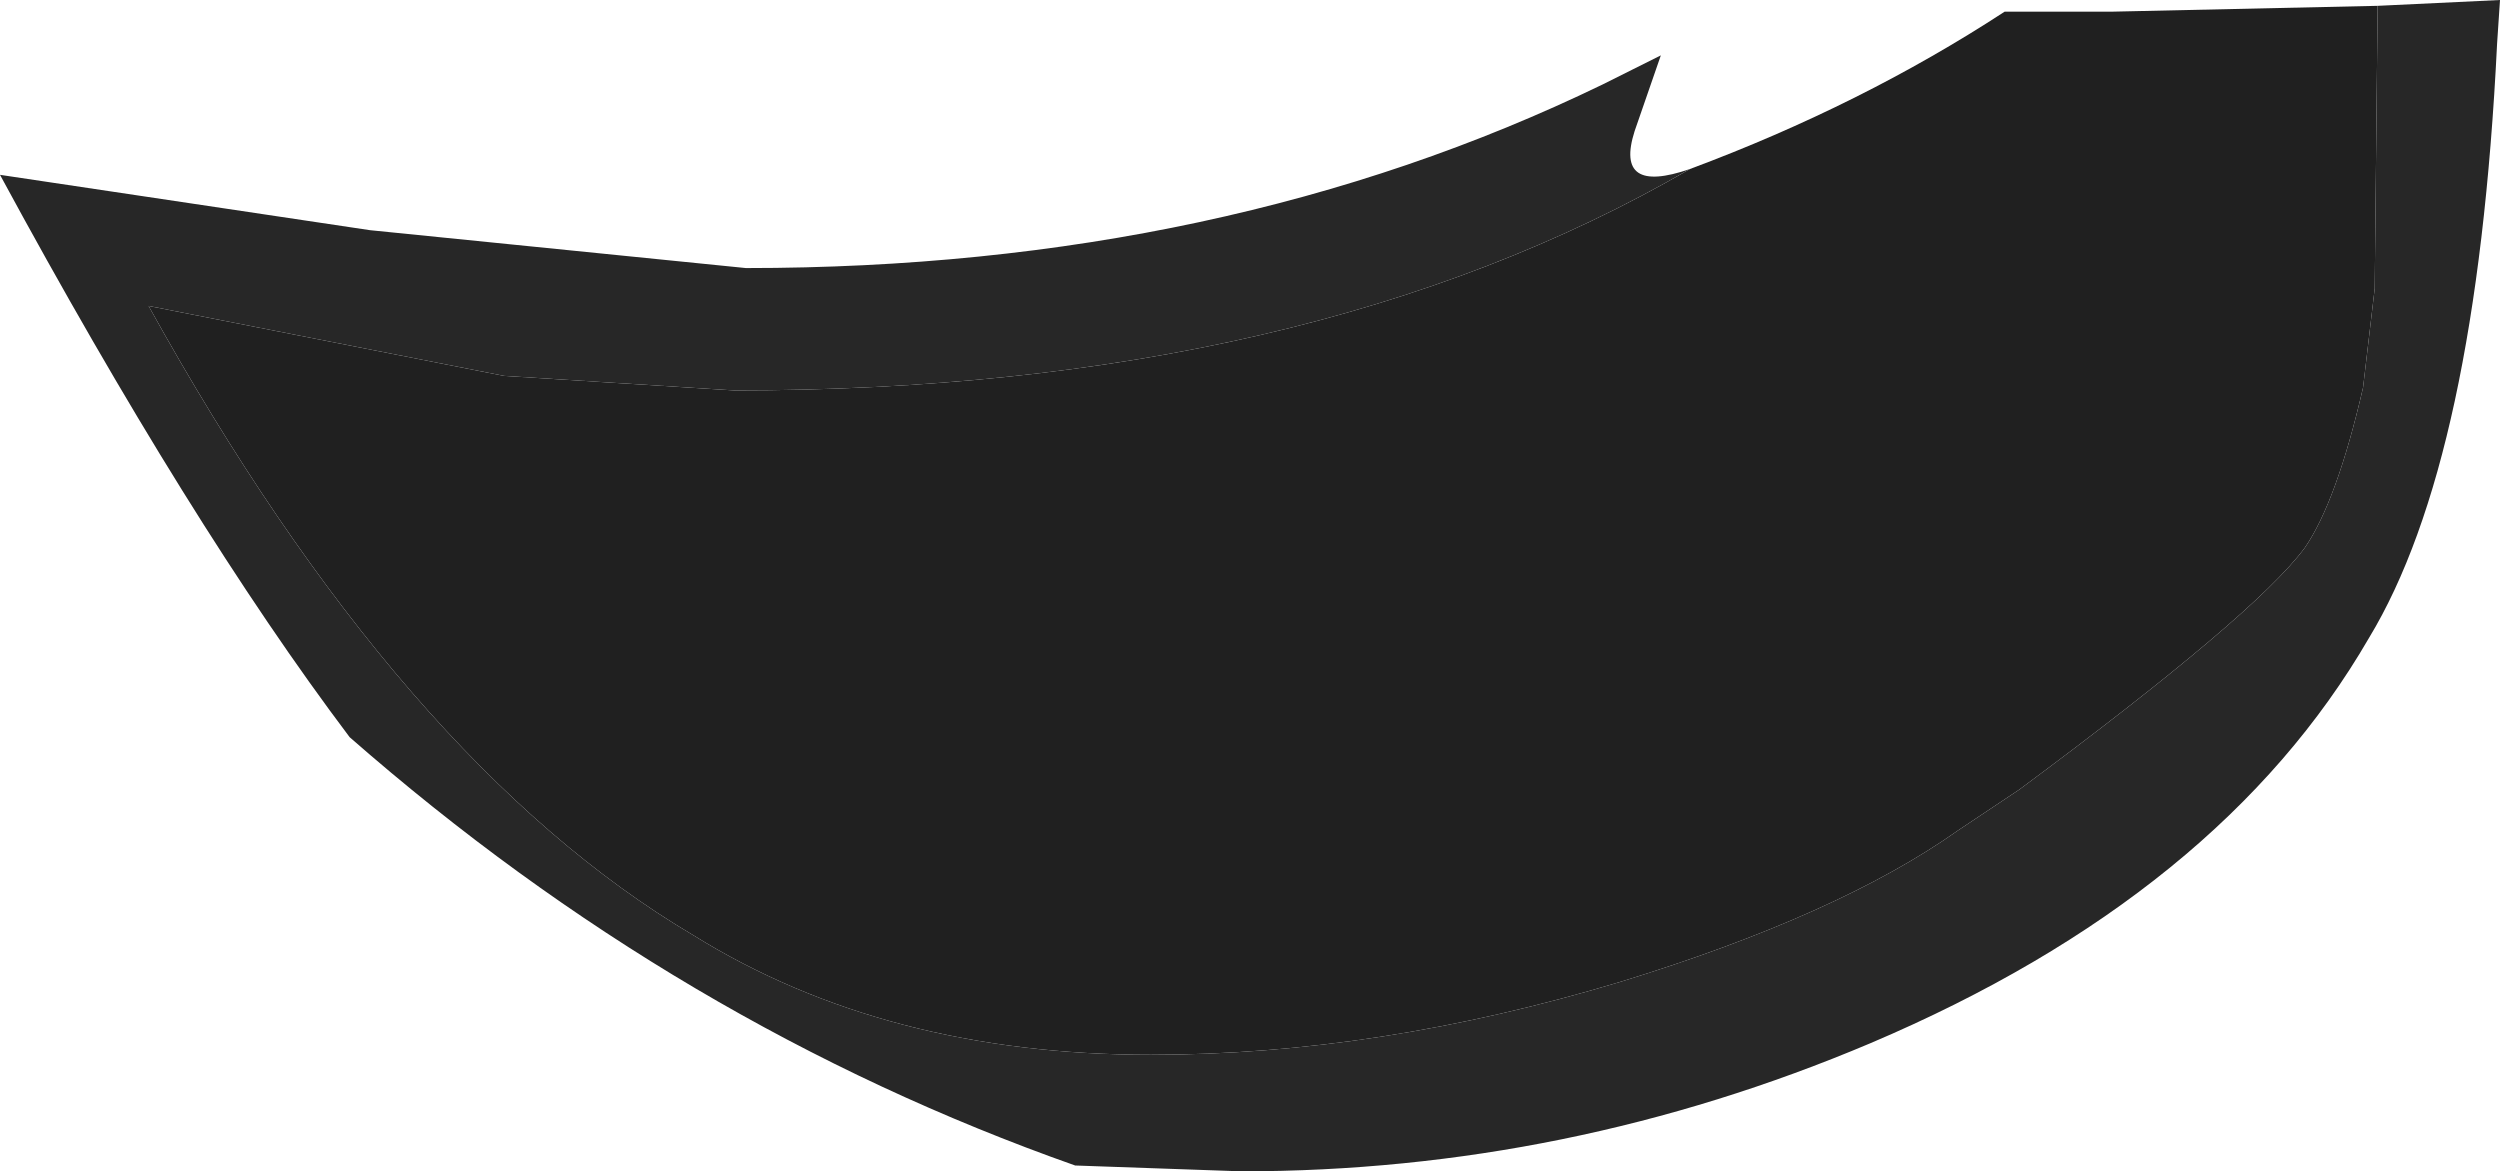 <?xml version="1.0" encoding="UTF-8" standalone="no"?>
<svg xmlns:ffdec="https://www.free-decompiler.com/flash" xmlns:xlink="http://www.w3.org/1999/xlink" ffdec:objectType="shape" height="20.1px" width="42.9px" xmlns="http://www.w3.org/2000/svg">
  <g transform="matrix(1.0, 0.0, 0.0, 1.0, 21.35, 5.55)">
    <path d="M19.45 -5.45 L21.55 -5.55 21.5 -4.8 Q21.15 2.35 19.3 5.4 16.75 9.8 10.75 12.35 5.55 14.55 -0.05 14.55 L-2.9 14.45 Q-9.7 12.05 -15.35 7.1 -18.1 3.45 -21.35 -2.55 L-15.0 -1.6 -8.55 -0.95 Q-0.35 -0.95 6.15 -4.1 L7.15 -4.6 6.7 -3.3 Q6.35 -2.2 7.65 -2.65 1.1 1.15 -8.75 1.15 L-12.7 0.9 -18.8 -0.3 Q-14.45 7.55 -9.45 10.5 -6.15 12.55 -1.6 12.55 2.3 12.55 6.45 11.3 10.2 10.15 12.25 8.7 L13.3 8.0 Q17.35 5.0 18.2 3.85 18.75 3.05 19.2 1.1 L19.4 -0.6 19.45 -5.45" fill="#272727" fill-rule="evenodd" stroke="none"/>
    <path d="M19.45 -5.45 L19.4 -0.6 19.2 1.1 Q18.75 3.05 18.2 3.85 17.35 5.0 13.3 8.0 L12.25 8.7 Q10.2 10.15 6.45 11.3 2.3 12.55 -1.6 12.55 -6.15 12.55 -9.45 10.5 -14.45 7.55 -18.8 -0.3 L-12.7 0.9 -8.75 1.15 Q1.1 1.15 7.65 -2.65 10.6 -3.75 13.05 -5.35 L14.9 -5.35 19.45 -5.45" fill="#202020" fill-rule="evenodd" stroke="none"/>
  </g>
</svg>
